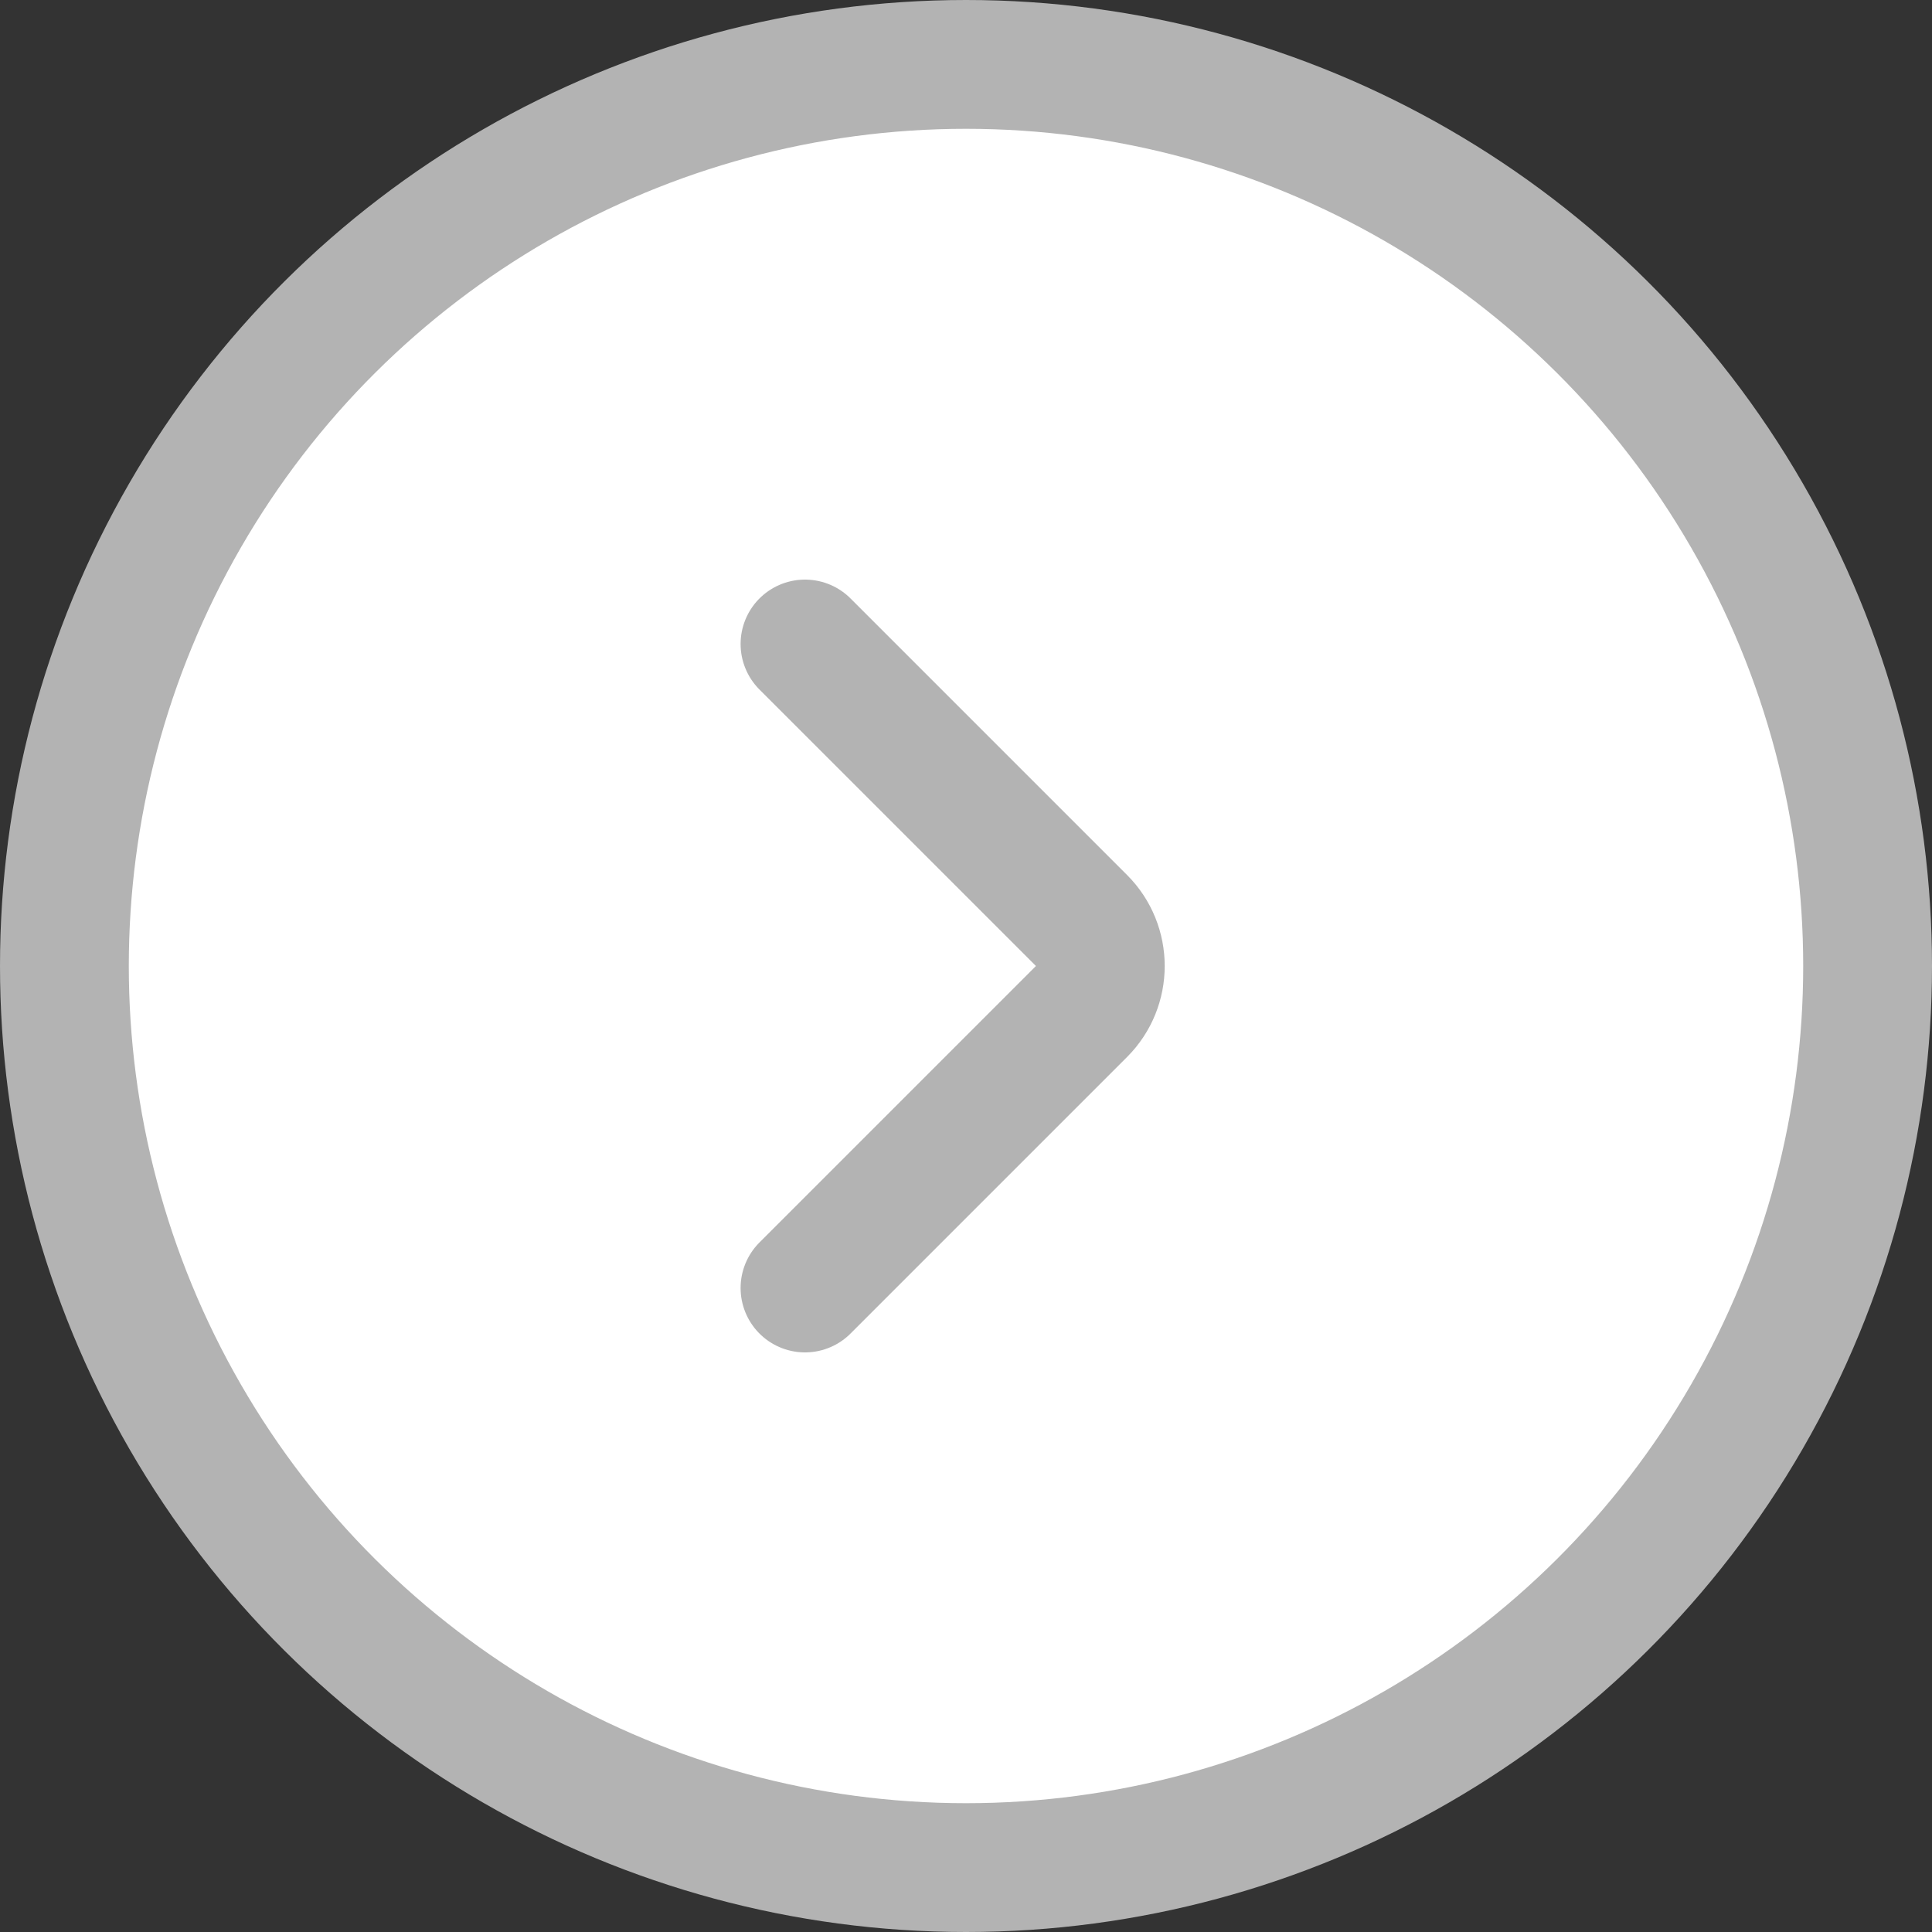<svg width="30" height="30" viewBox="0 0 30 30" fill="none" xmlns="http://www.w3.org/2000/svg">
<rect x="0" y="0" width="30" height="30" fill="#333333" stroke="none"/>
<circle cx="15" cy="15" r="14" transform="matrix(4.37114e-08 1 1 -4.37114e-08 0 0)" fill="white" stroke="#B3B3B3" stroke-width="2"/>
<path d="M12.5 10L16.793 14.293C17.183 14.683 17.183 15.317 16.793 15.707L12.5 20" stroke="#B3B3B3" stroke-width="2" stroke-linecap="round"/>
</svg>
